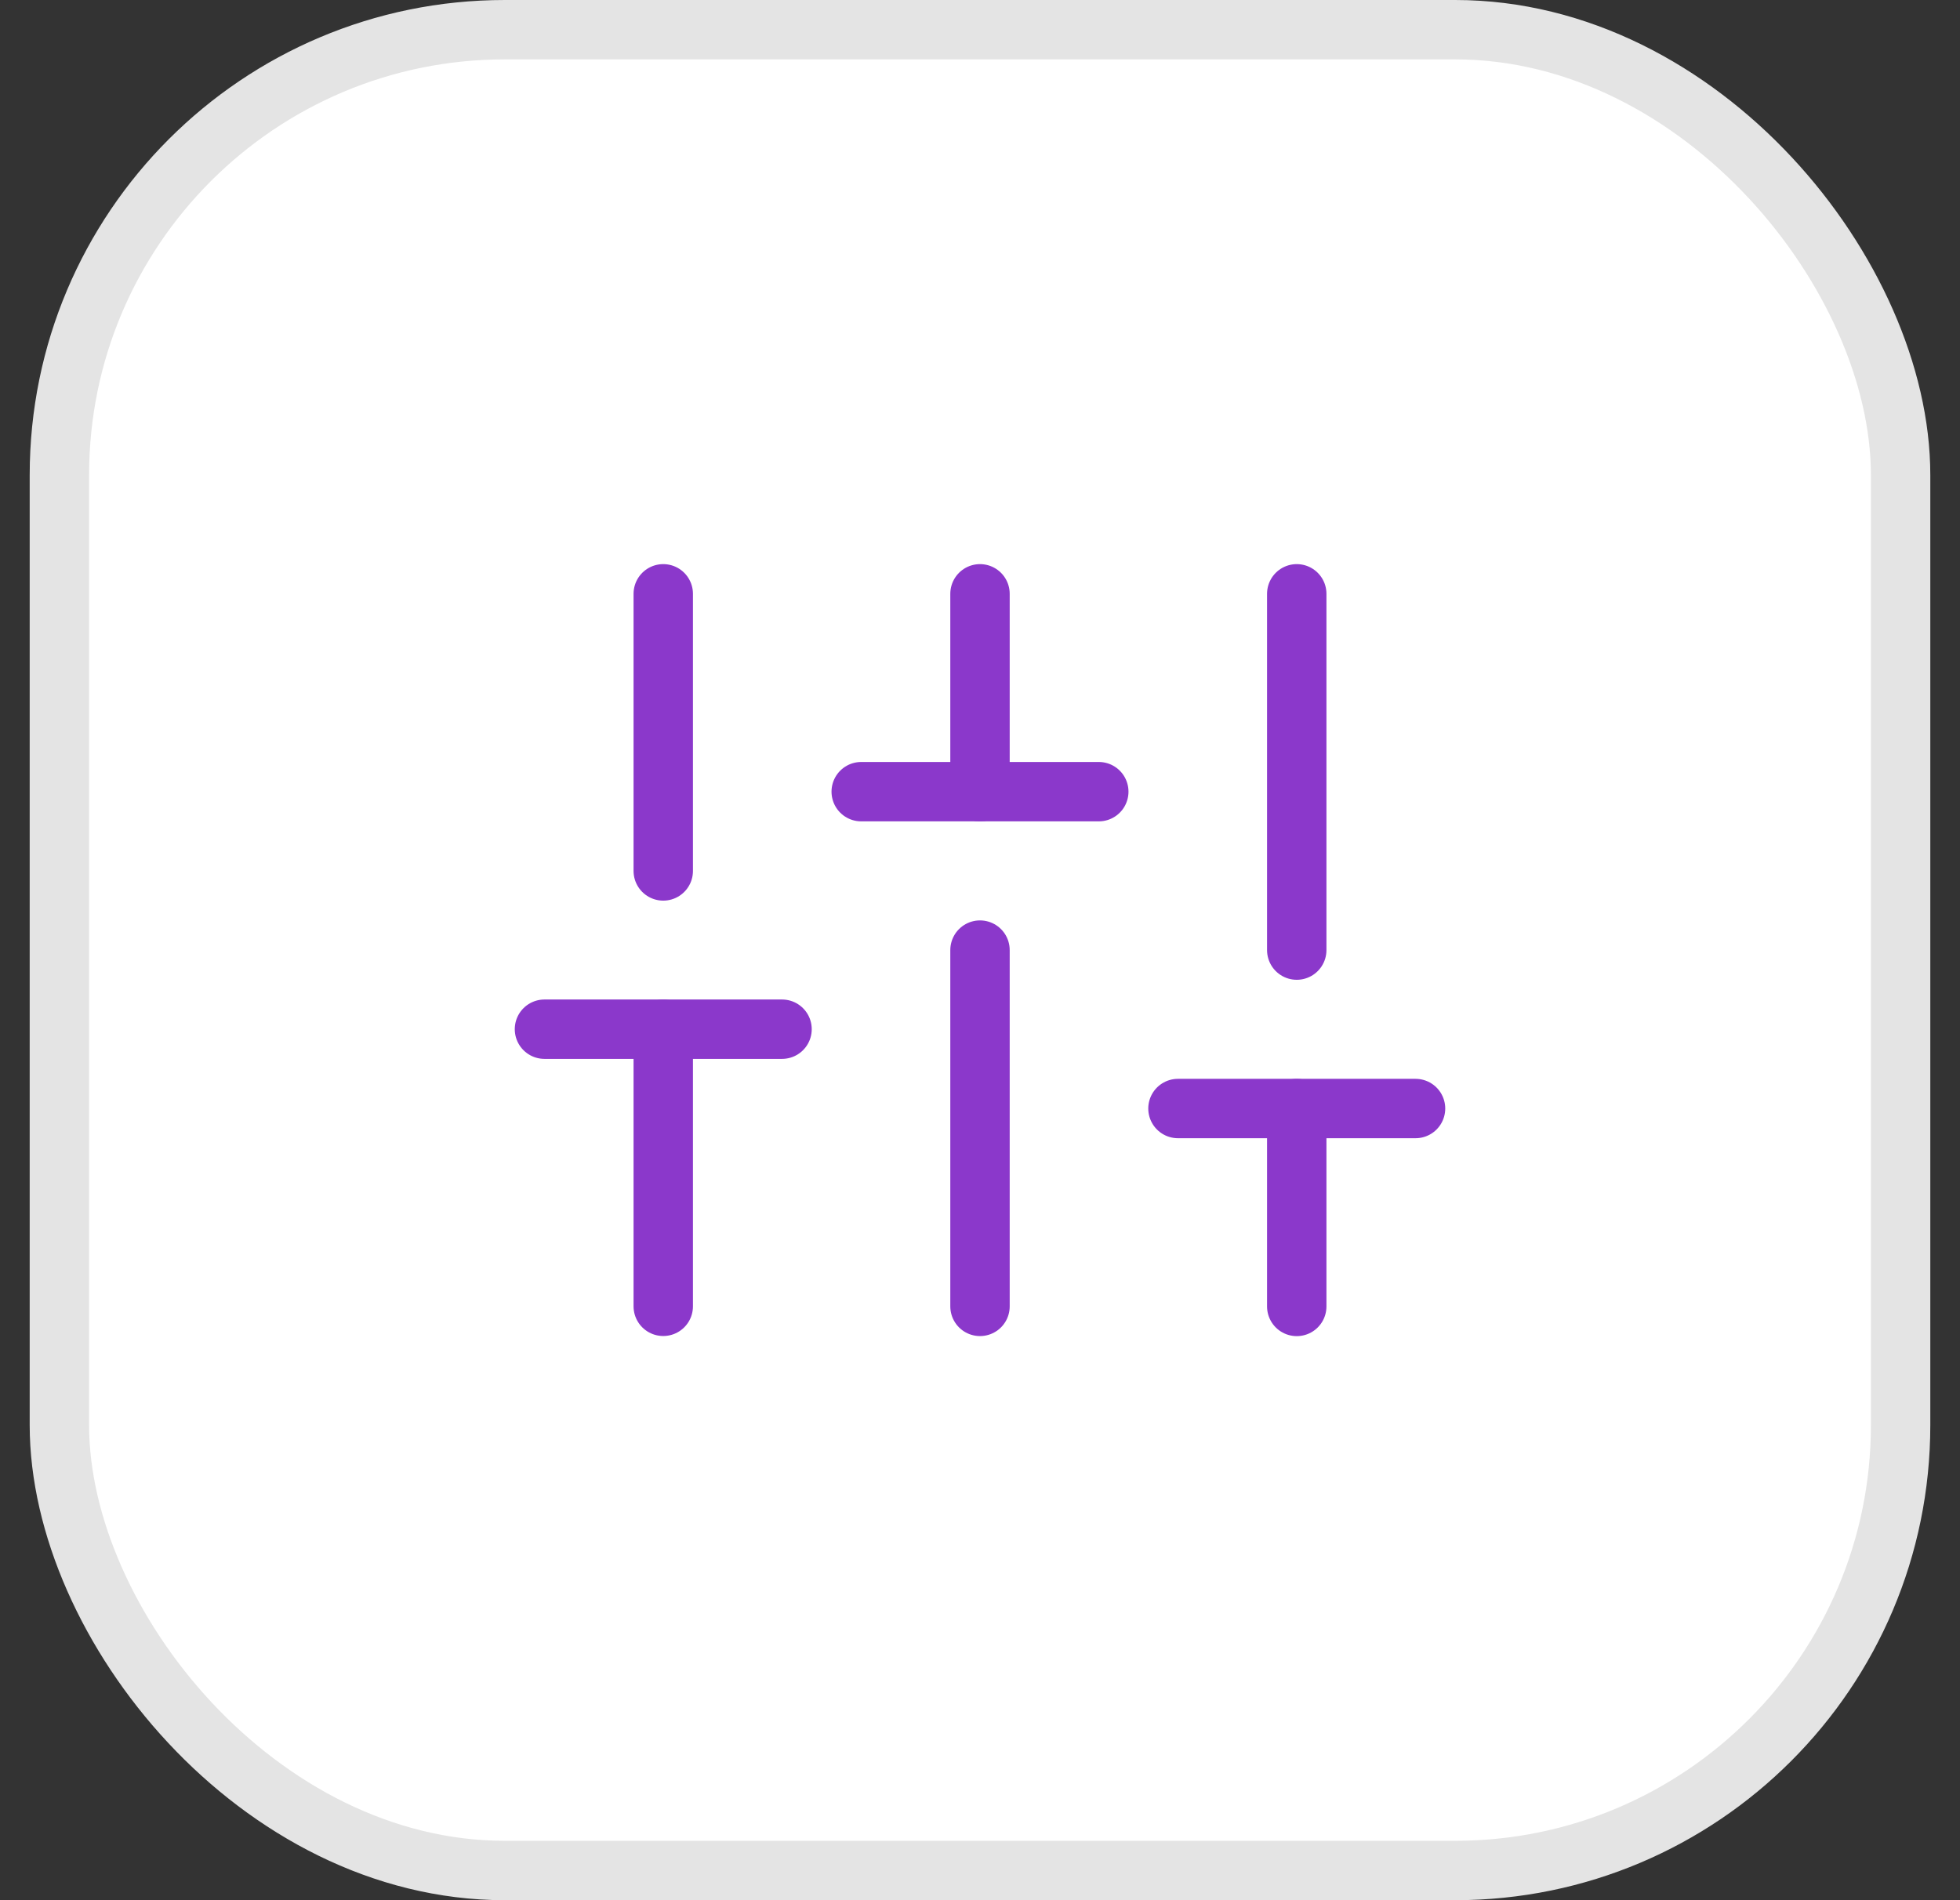 <svg xmlns="http://www.w3.org/2000/svg" width="33" height="32" viewBox="0 0 33 32" fill="none"><rect x="0" y="0" width="33" height="32" fill="#333333" stroke="none"/><rect x="1" y="0.5" width="31" height="31" rx="7.5" fill="white"></rect><g clip-path="url(#clip0_3256_8749)"><path d="M21.833 22.001V18.668" stroke="#8B38CB" stroke-linecap="round" stroke-linejoin="round"></path><path d="M19.833 18.668H23.833" stroke="#8B38CB" stroke-linecap="round" stroke-linejoin="round"></path><path d="M11.167 21.999V17.332" stroke="#8B38CB" stroke-linecap="round" stroke-linejoin="round"></path><path d="M9.167 17.332H13.167" stroke="#8B38CB" stroke-linecap="round" stroke-linejoin="round"></path><path d="M16.5 22V16" stroke="#8B38CB" stroke-linecap="round" stroke-linejoin="round"></path><path d="M14.5 13.332H18.5" stroke="#8B38CB" stroke-linecap="round" stroke-linejoin="round"></path><path d="M21.833 16V10" stroke="#8B38CB" stroke-linecap="round" stroke-linejoin="round"></path><path d="M16.5 13.333V10" stroke="#8B38CB" stroke-linecap="round" stroke-linejoin="round"></path><path d="M11.167 14.667V10" stroke="#8B38CB" stroke-linecap="round" stroke-linejoin="round"></path></g><rect x="1" y="0.5" width="31" height="31" rx="7.5" stroke="#E4E4E4"></rect><defs><clipPath id="clip0_3256_8749"><rect width="16" height="16" fill="white" transform="translate(8.5 8)"></rect></clipPath></defs></svg>